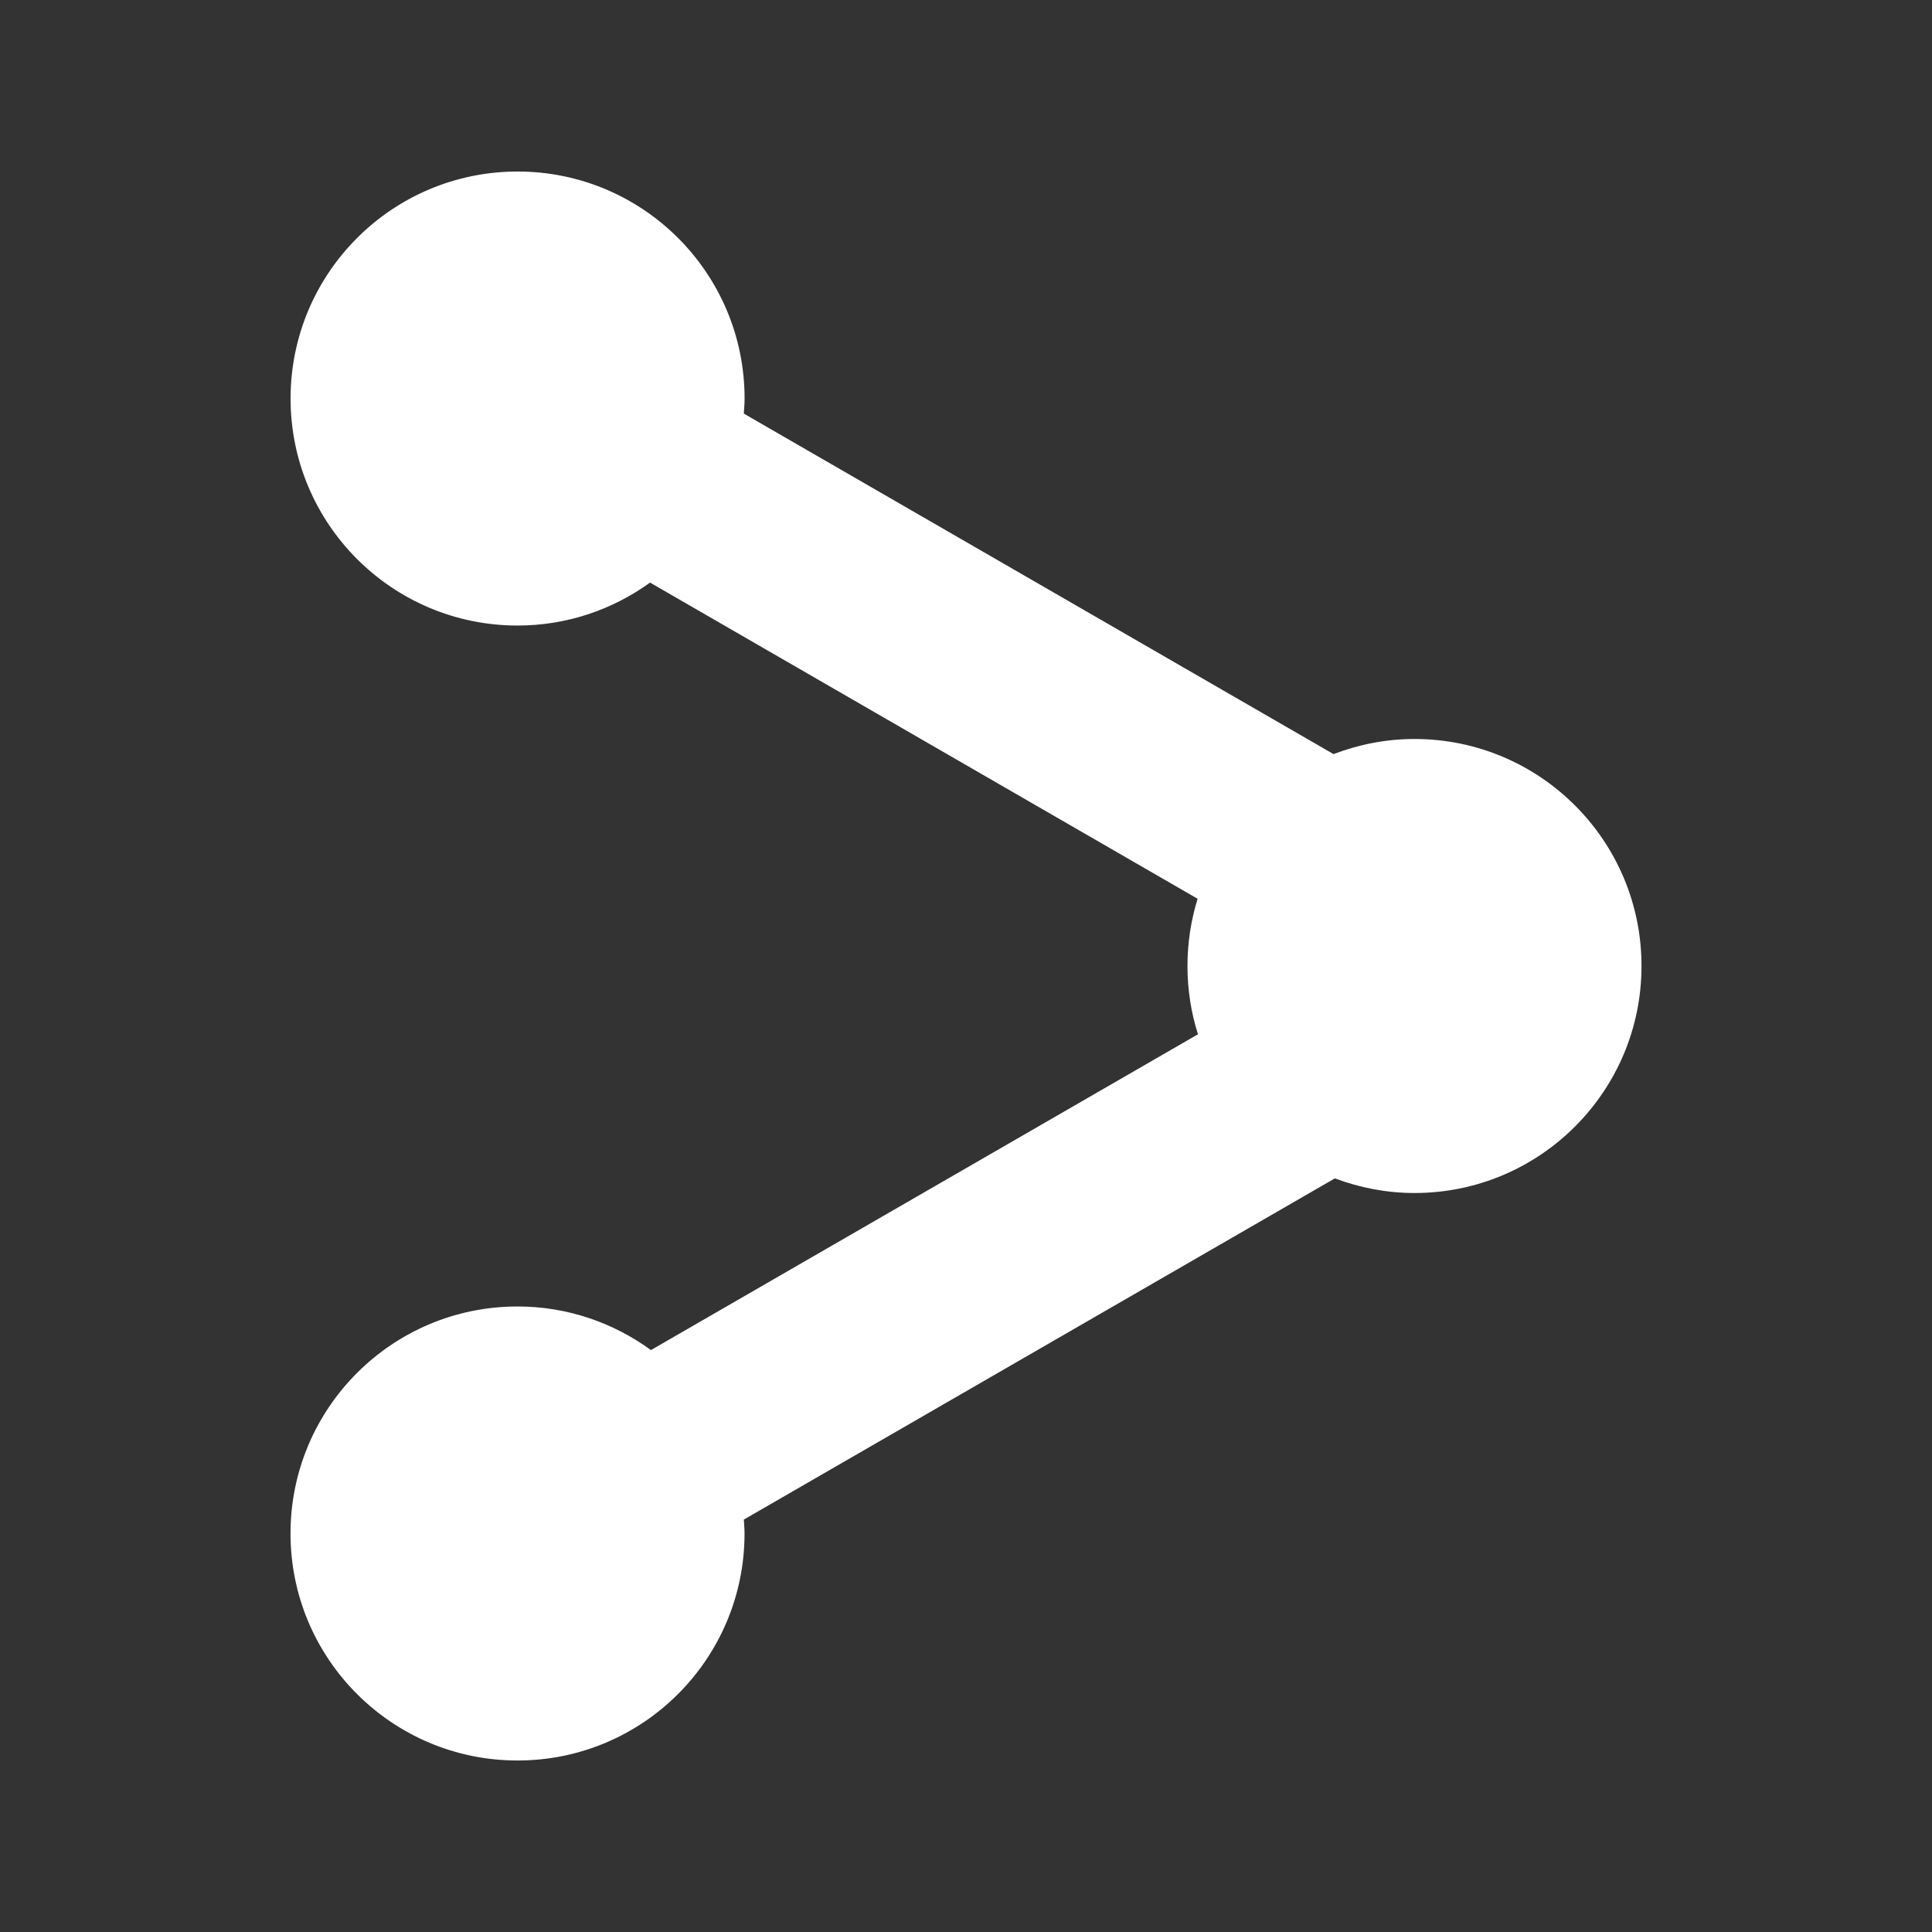 <svg xmlns="http://www.w3.org/2000/svg" width="100" height="100" viewBox="0 0 100 100"><rect x="0" y="0" width="100" height="100" fill="#333333" stroke="none"/><path fill="#fff" d="M73.213 38.25c-1.478 0-2.886.285-4.19.782L38.5 21.408c.017-.26.04-.517.04-.78 0-6.49-5.262-11.75-11.75-11.75-6.49 0-11.75 5.26-11.75 11.75s5.26 11.75 11.75 11.75c2.562 0 4.926-.83 6.857-2.223L61.988 46.52c-.34 1.1-.525 2.27-.525 3.48 0 1.233.19 2.42.543 3.535L33.693 69.88c-1.94-1.413-4.32-2.257-6.906-2.257-6.49 0-11.75 5.26-11.75 11.75s5.26 11.75 11.75 11.75 11.75-5.26 11.75-11.75c0-.243-.022-.48-.036-.72l30.59-17.66c1.285.48 2.67.757 4.123.757 6.49 0 11.75-5.26 11.75-11.75s-5.26-11.75-11.75-11.75z"/></svg>